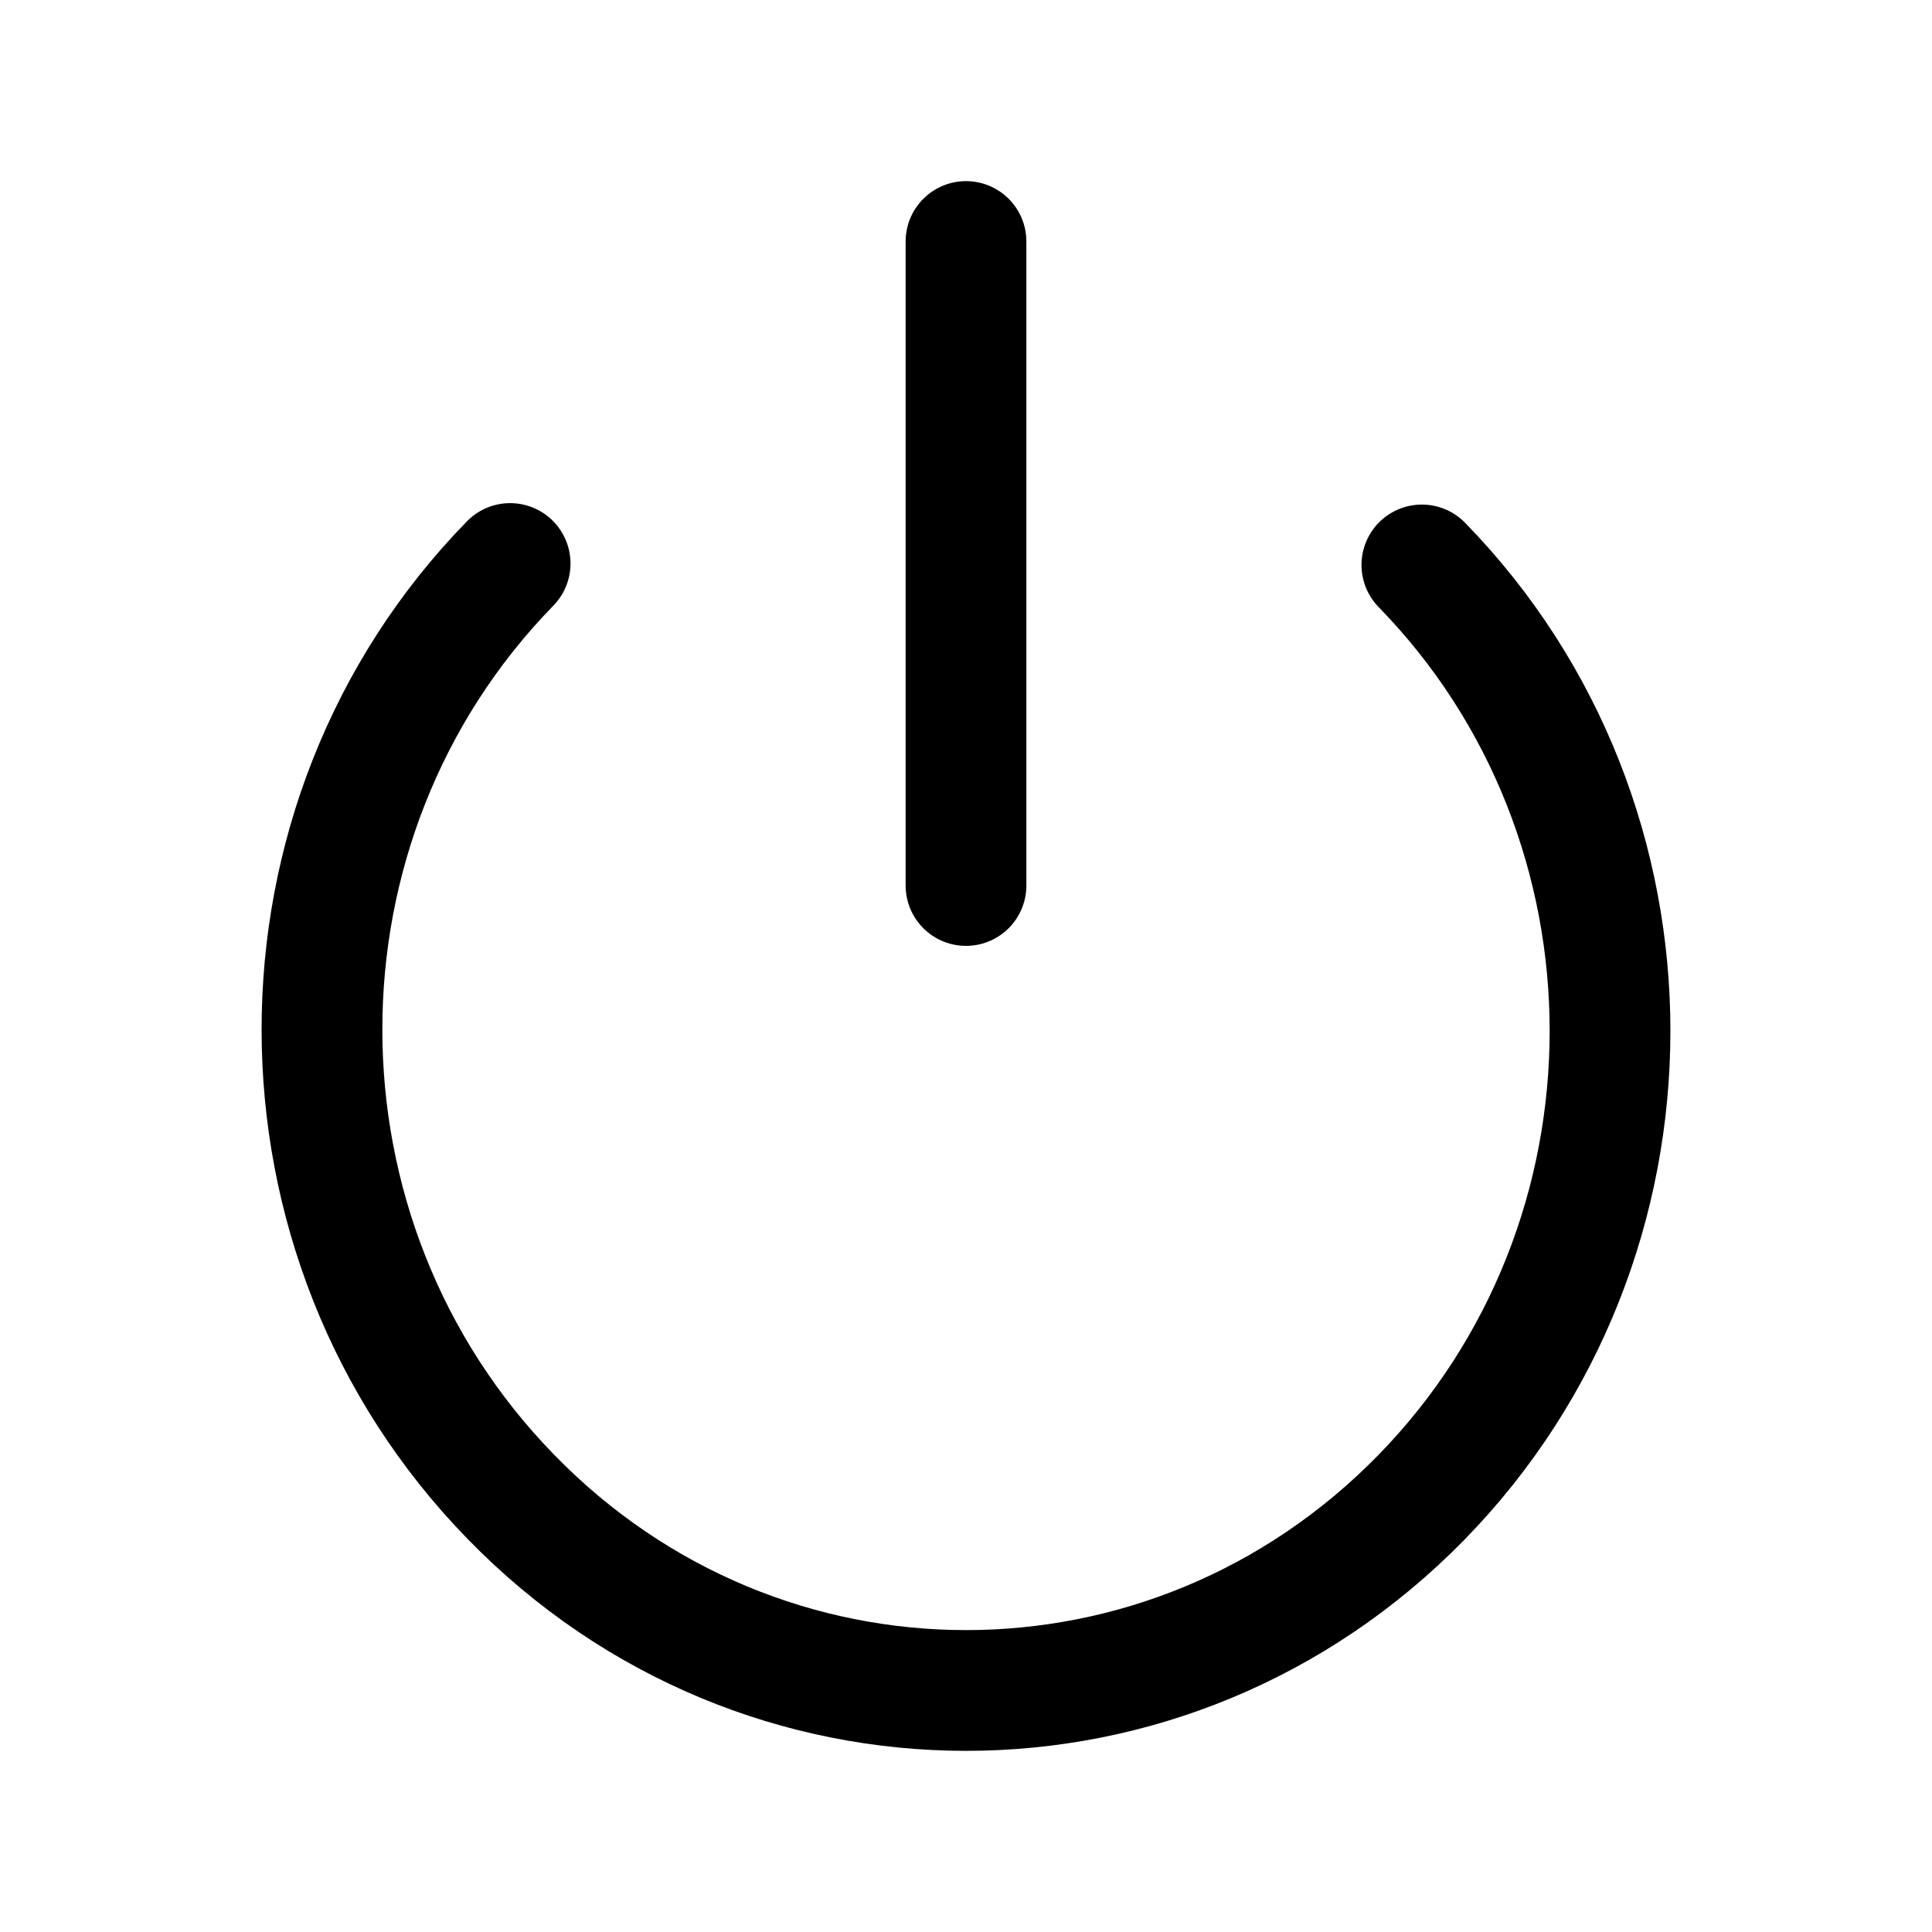 <svg width="24" height="24" viewBox="0 0 24 24" fill="none" xmlns="http://www.w3.org/2000/svg">
	<path d="M17.663 7.018C20.781 10.215 20.781 15.407 17.654 18.604C14.527 21.8 9.464 21.8 6.346 18.594C3.219 15.388 3.219 10.197 6.337 7" stroke="currentColor" stroke-width="1.5" stroke-linecap="round" stroke-linejoin="round"/>
	<path d="M12 3V11" stroke="currentColor" stroke-width="1.5" stroke-linecap="round" stroke-linejoin="round"/>
</svg>
